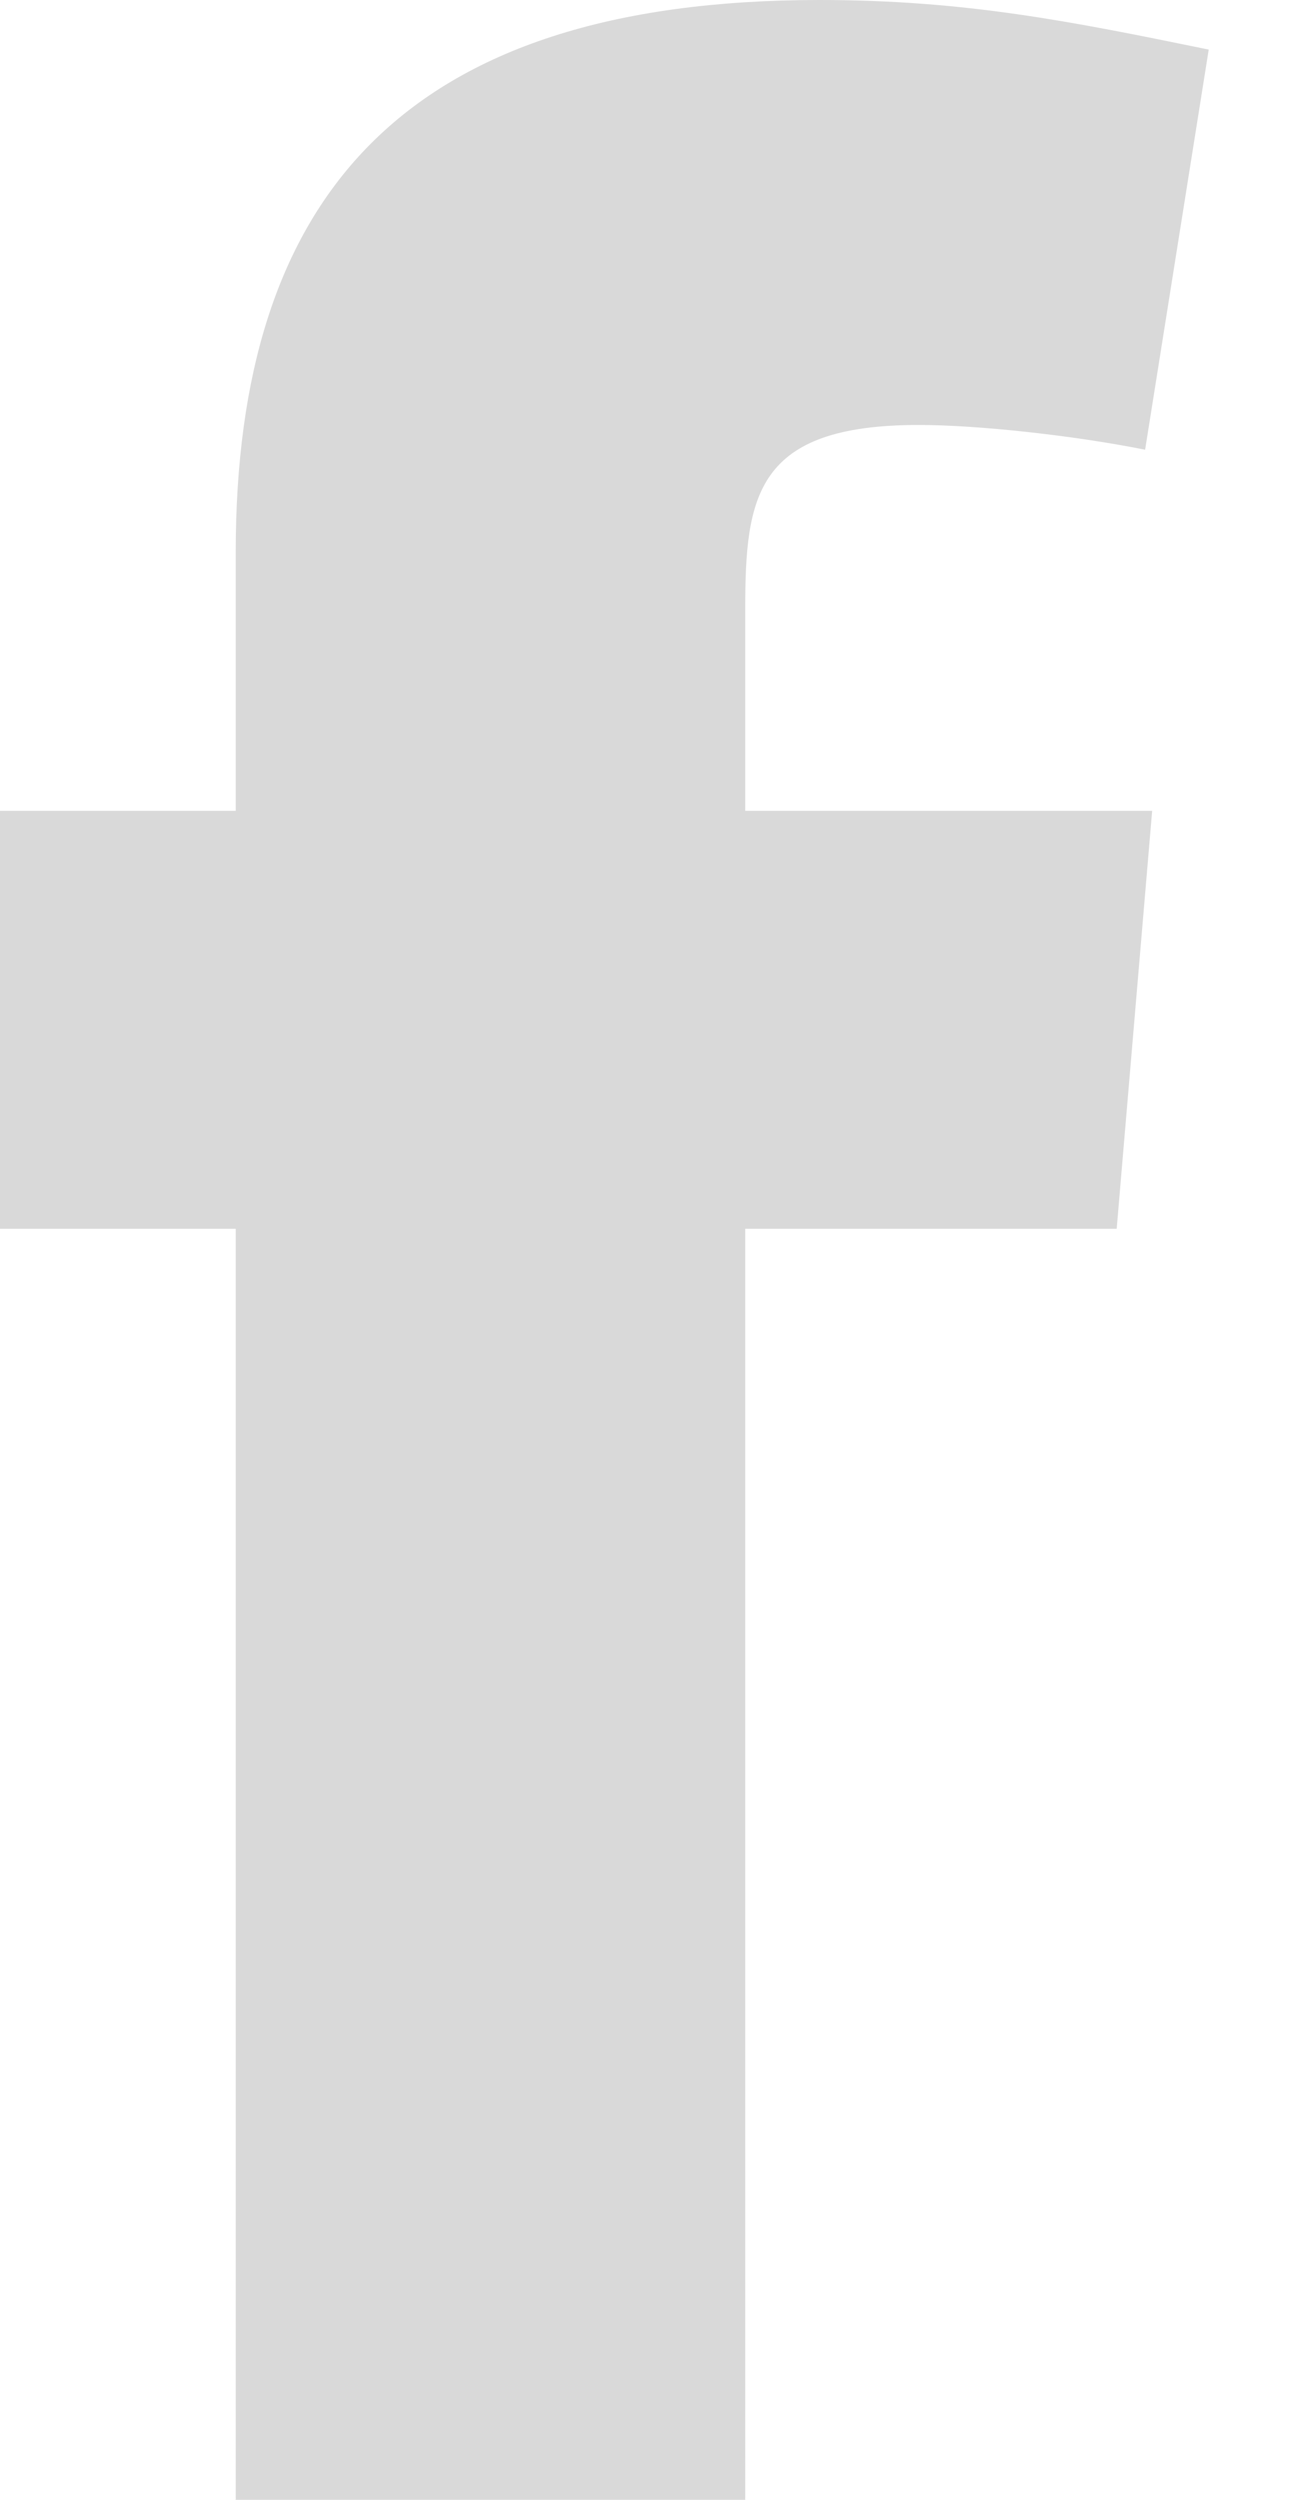 <svg width="26" height="50" viewBox="0 0 26 50" fill="none" xmlns="http://www.w3.org/2000/svg" xmlns:xlink="http://www.w3.org/1999/xlink">
<path d="M22.92,8.995C21.503,8.712 19.59,8.5 18.386,8.5C15.128,8.5 14.916,9.917 14.916,12.183L14.916,16.218L23.061,16.218L22.351,24.577L14.916,24.577L14.916,50L4.718,50L4.718,24.577L-0.524,24.577L-0.524,16.218L4.718,16.218L4.718,11.048C4.718,3.967 8.046,0 16.403,0C19.306,0 21.431,0.425 24.193,0.992L22.92,8.995Z" clip-rule="evenodd" fill-rule="evenodd" transform="rotate(0 11.835 25)" fill="#D9D9D9"/>
</svg>
